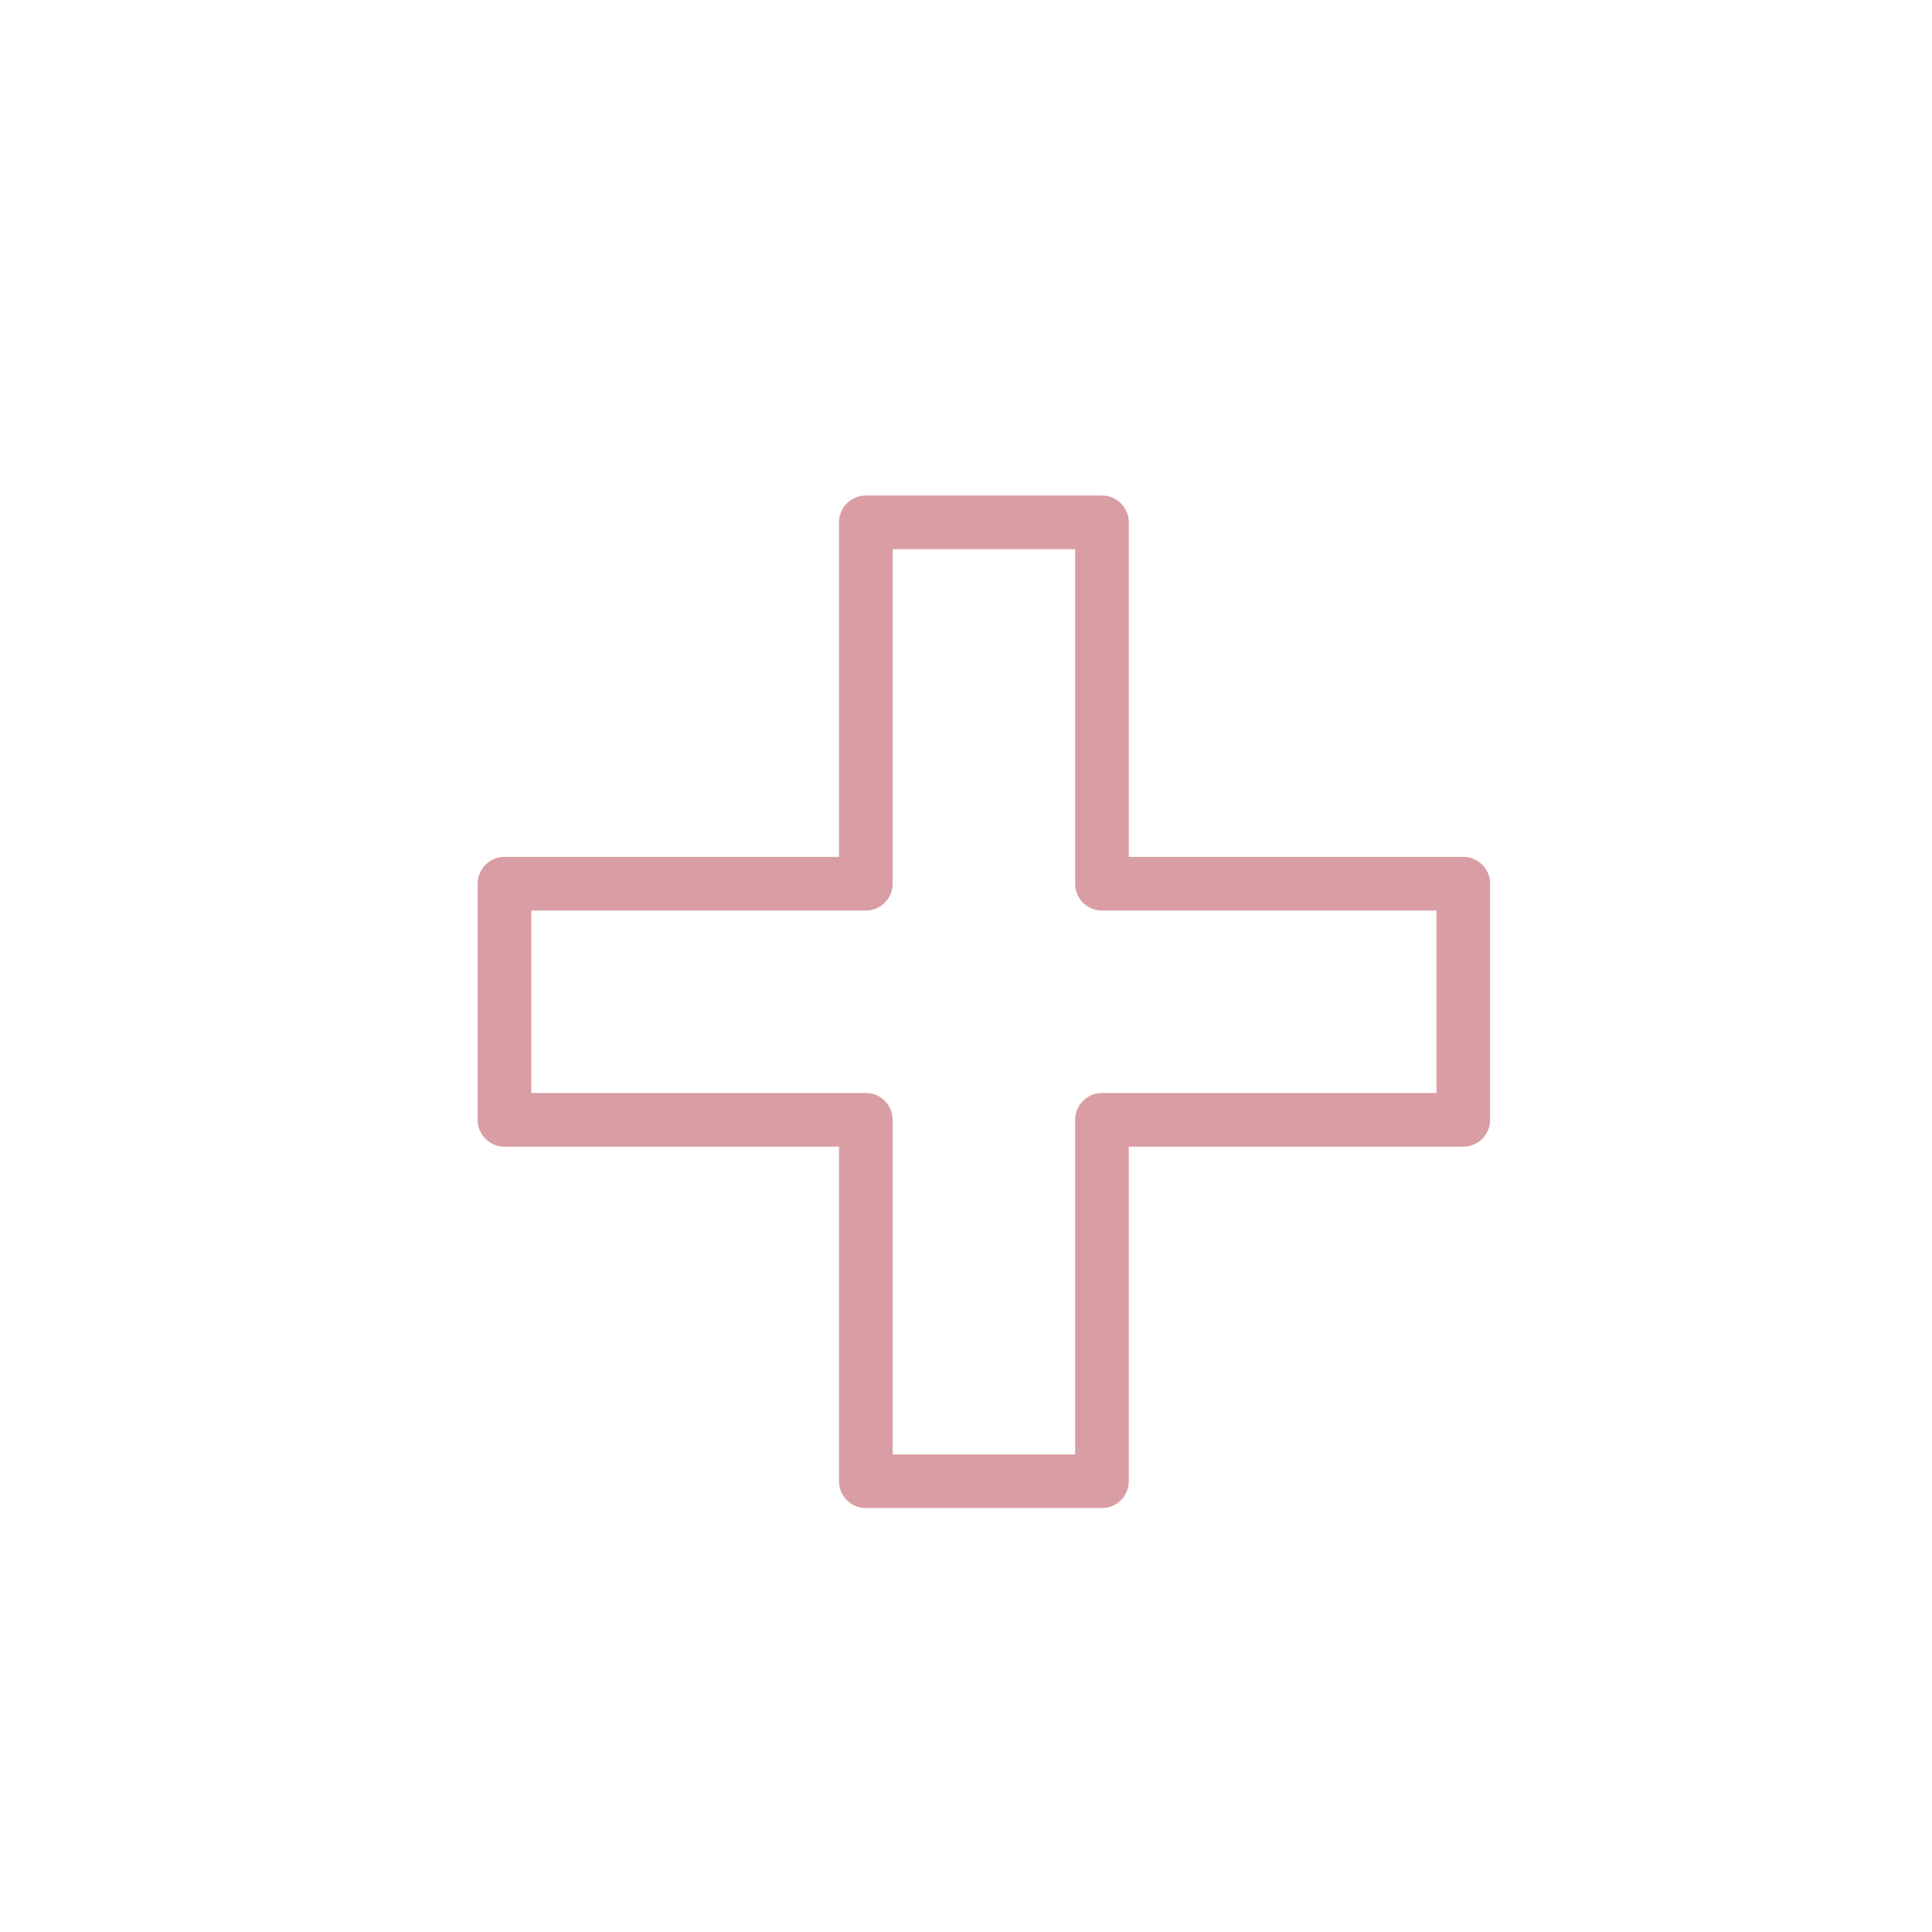 <?xml version="1.0" encoding="utf-8"?>
<!-- Generator: Adobe Illustrator 22.0.1, SVG Export Plug-In . SVG Version: 6.00 Build 0)  -->
<svg version="1.1" id="Calque_1" xmlns="http://www.w3.org/2000/svg" xmlns:xlink="http://www.w3.org/1999/xlink" x="0px" y="0px"
	 viewBox="0 0 54 54" style="enable-background:new 0 0 54 54;" xml:space="preserve">
<style type="text/css">
	.st0{fill:none;stroke:#D99EA4;stroke-width:1.5;stroke-linecap:round;stroke-linejoin:round;stroke-miterlimit:10;}
	.st1{fill:#D99EA4;}
</style>
<path class="st0" d="M40.9,31.3H30.8v10.1h-6.6V31.3H14.1v-6.6h10.1V14.6h6.6v10.1h10.1V31.3z"/>
</svg>
